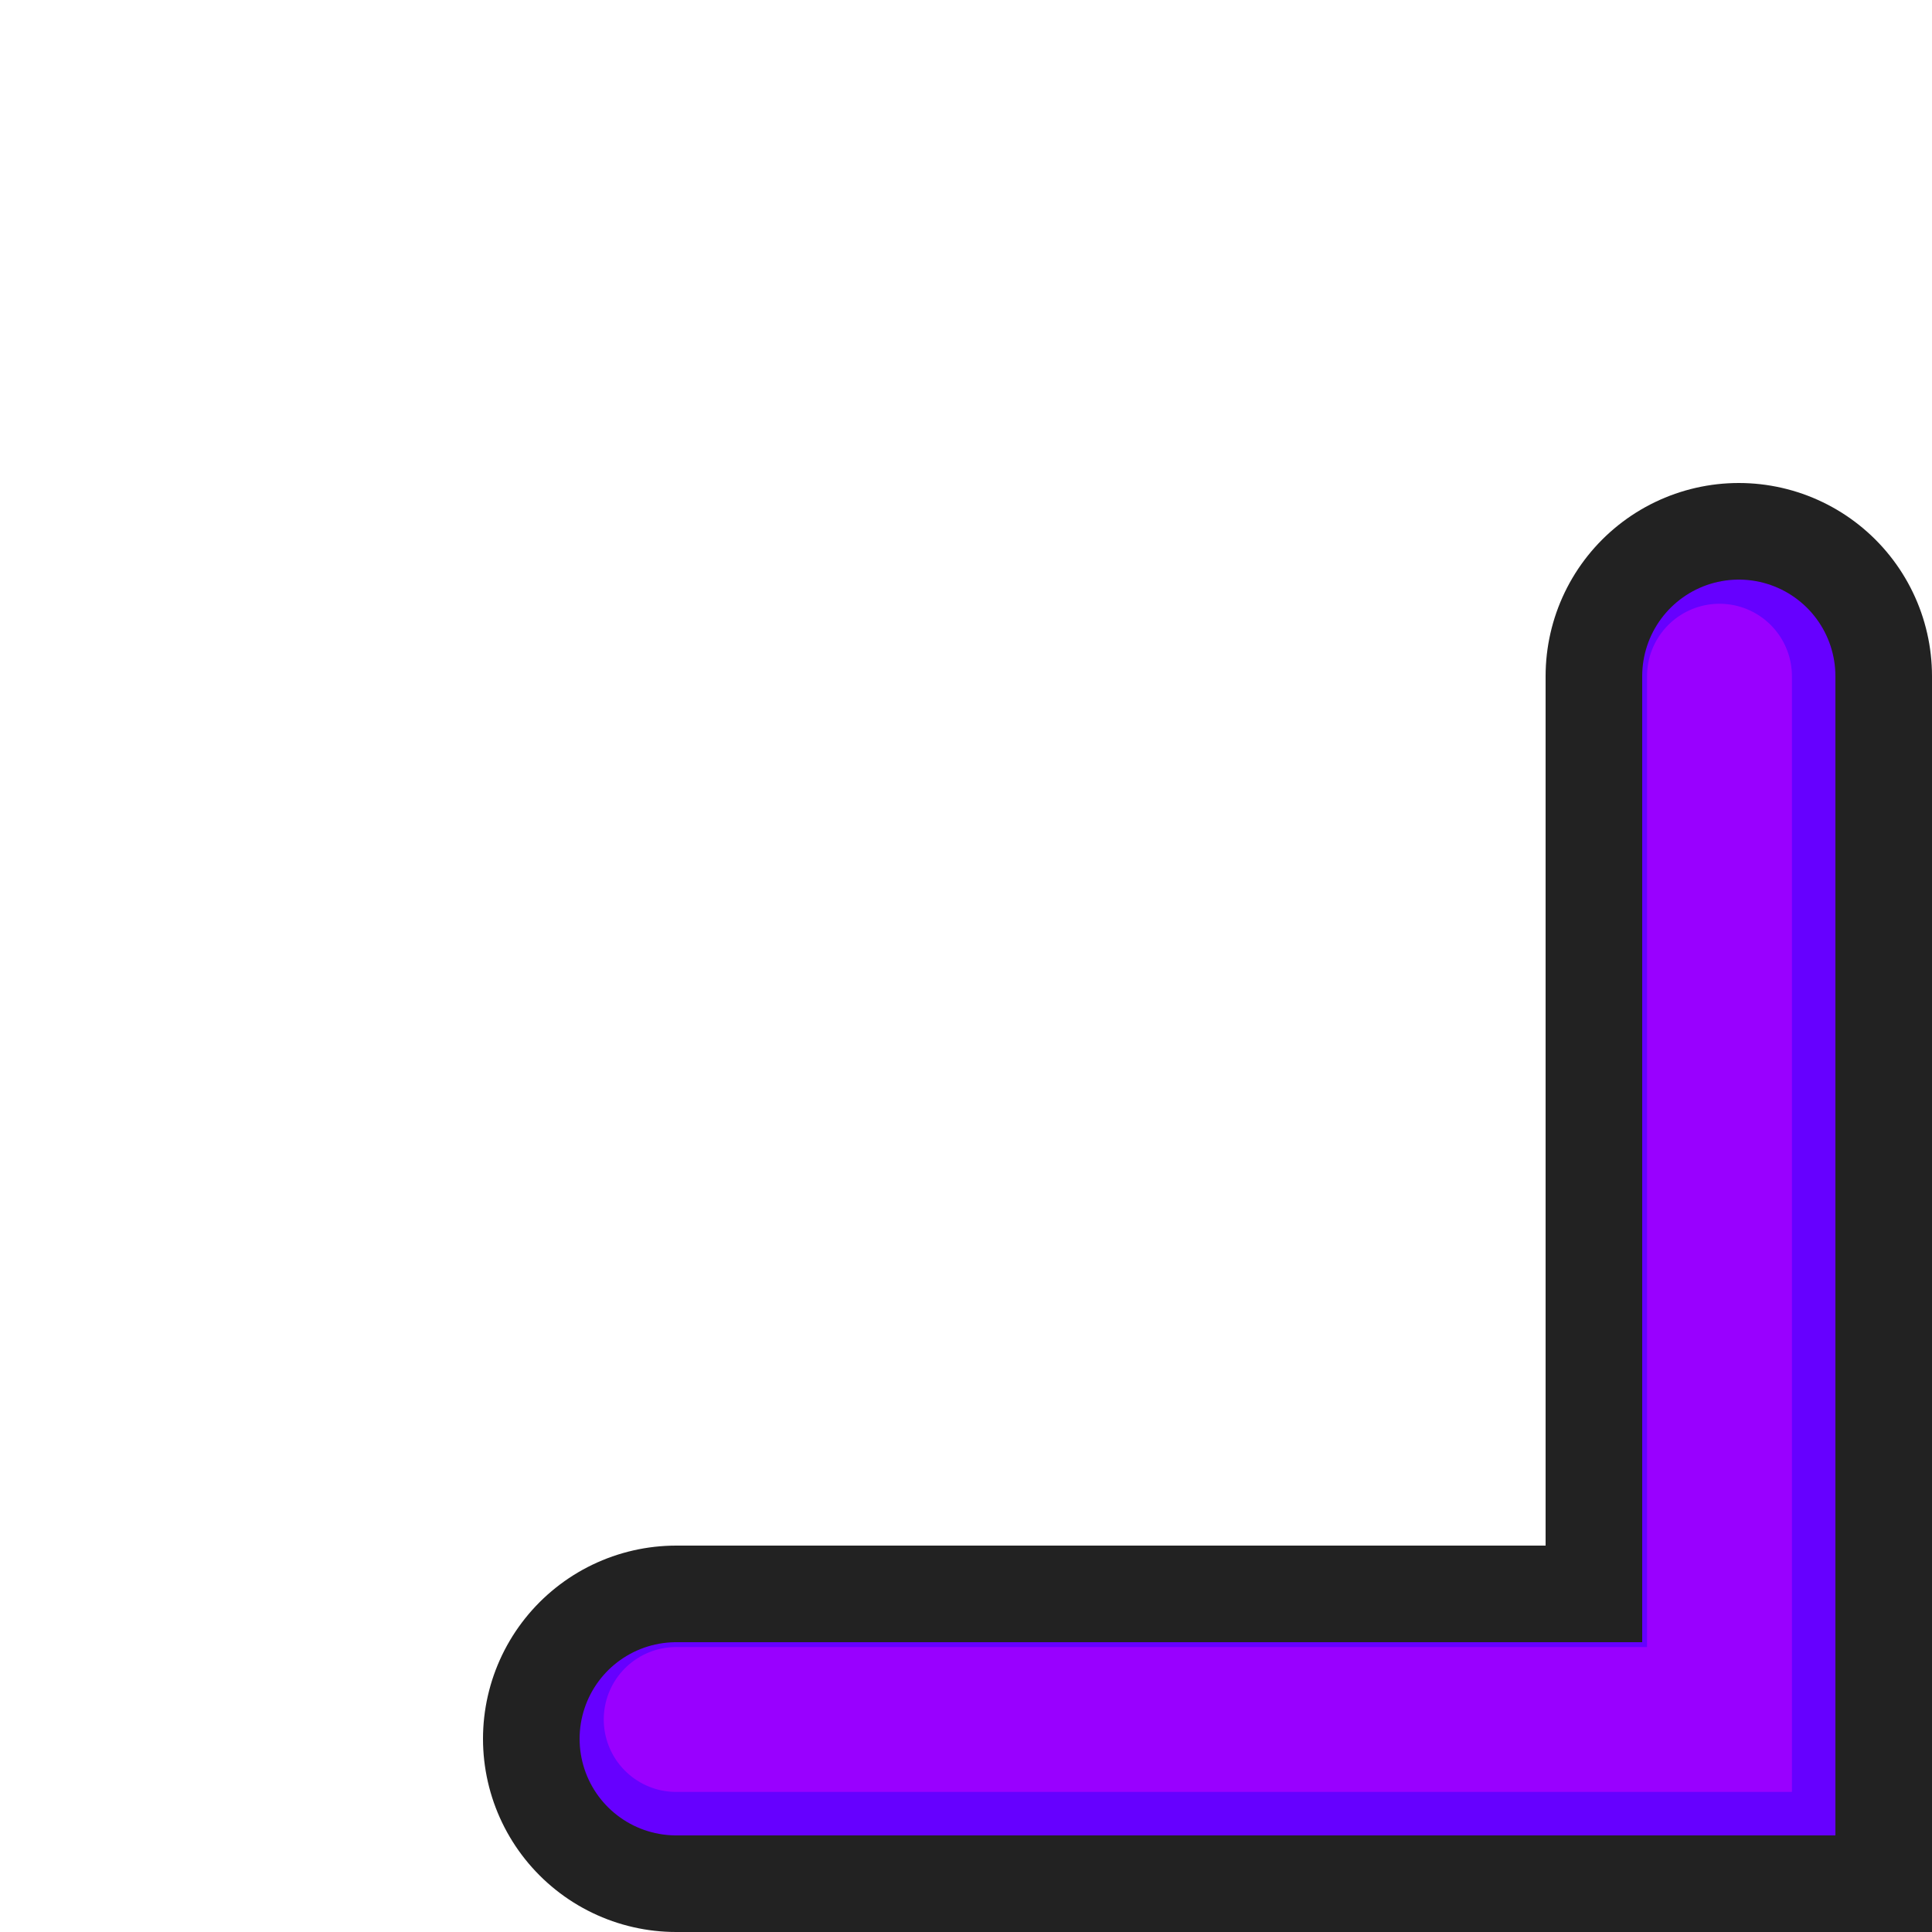 <svg xmlns="http://www.w3.org/2000/svg"
     version="1.1" focusable="false"
     viewBox="0 0 20 20" width="20" height="20"
     preserveAspectRatio="none">
    <path stroke="#222" d="M 7 18 L 18 18 L 18 7" stroke-width="4" stroke-linecap="round" fill="none" opacity="1"/>
    <path stroke="#60f" d="M 7 18 L 18 18 L 18 7" stroke-width="2" stroke-linecap="round" fill="none" opacity="1"/>
    <path stroke="#90F" d="M 7 17.8 L 17.8 17.8 L 17.8 7" stroke-width="1.5" stroke-linecap="round" fill="none" opacity="1"/>
</svg>